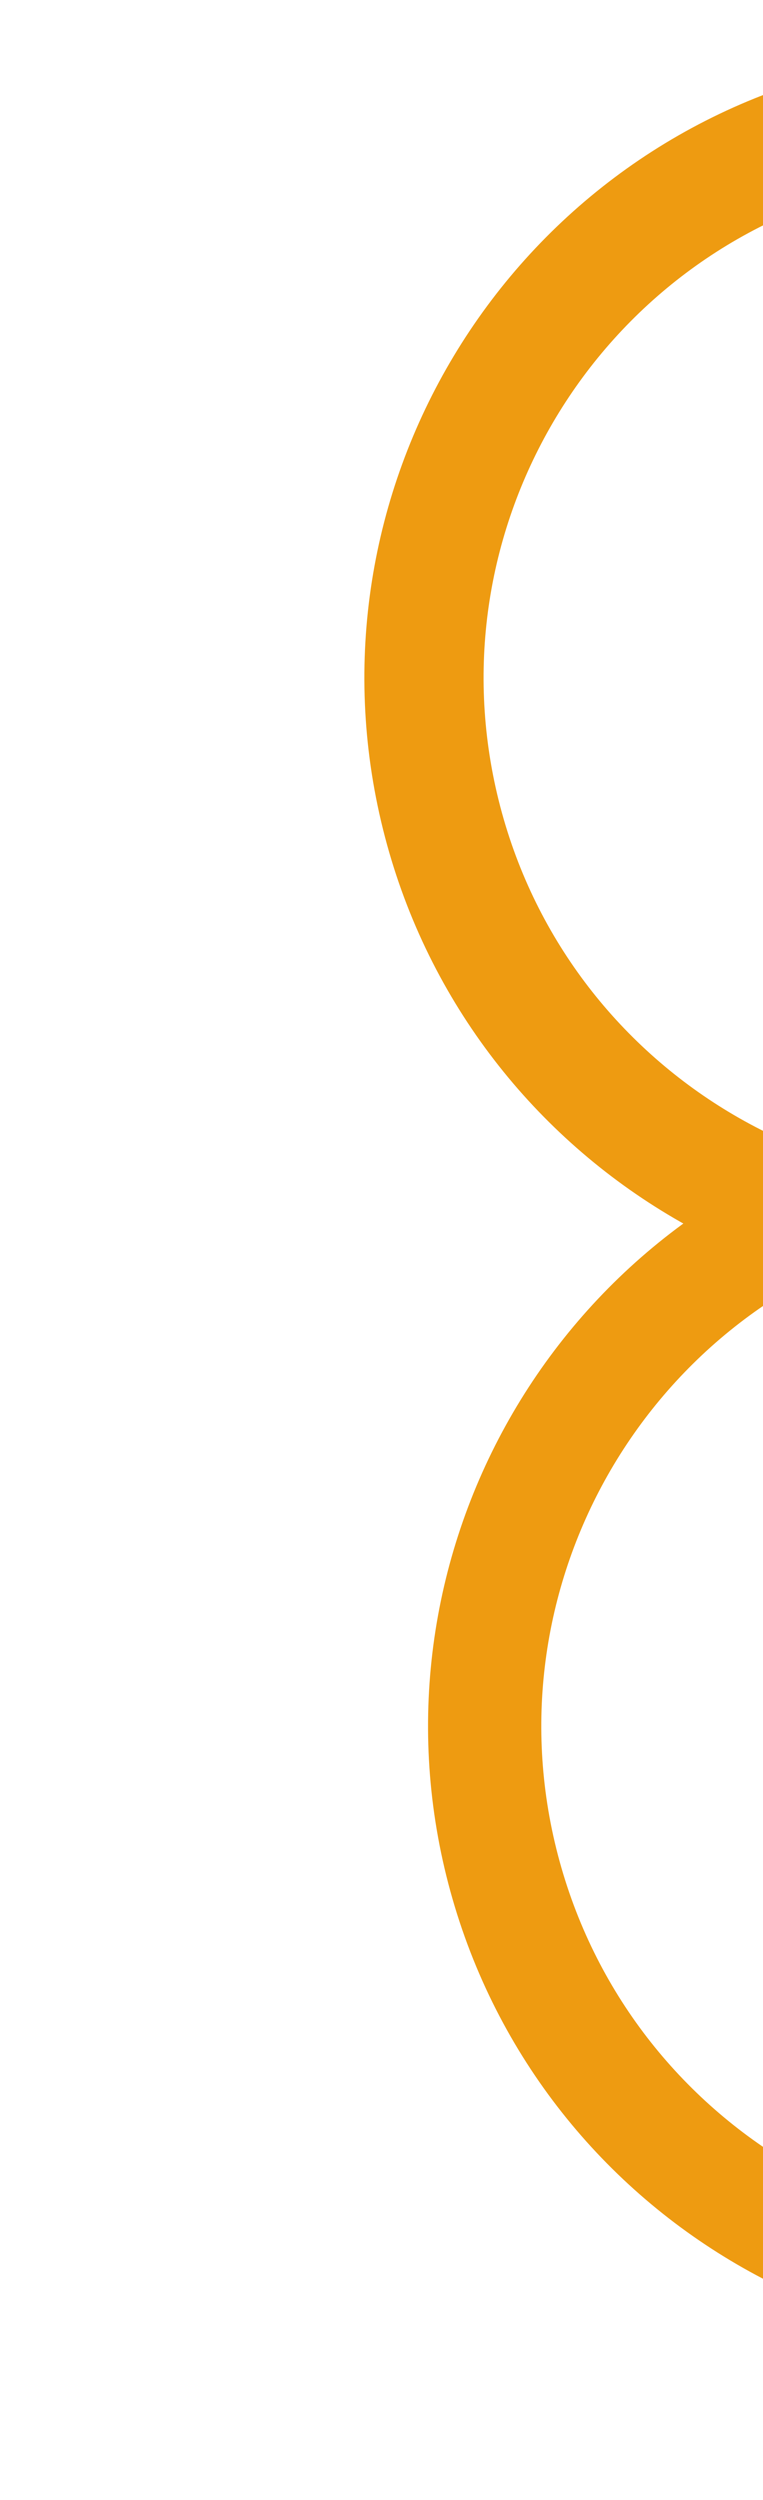<svg width="128" height="419" viewBox="0 0 128 419" fill="none" xmlns="http://www.w3.org/2000/svg">
<g filter="url(#filter0_d_455_2759)">
<path d="M188.907 196.71C138.075 209.363 86.609 178.413 73.956 127.58C61.303 76.748 92.253 25.282 143.085 12.629" stroke="#EE9B11" stroke-width="20" stroke-linecap="round"/>
</g>
<g filter="url(#filter1_d_455_2759)">
<path d="M148.867 198.25C98.54 212.783 69.522 265.362 84.055 315.69C98.588 366.017 151.168 395.035 201.495 380.502" stroke="#EE9B11" stroke-width="19" stroke-linecap="round"/>
</g>
<defs>
<filter id="filter0_d_455_2759" x="57.123" y="2.626" width="145.787" height="219.917" filterUnits="userSpaceOnUse" color-interpolation-filters="sRGB">
<feFlood flood-opacity="0" result="BackgroundImageFix"/>
<feColorMatrix in="SourceAlpha" type="matrix" values="0 0 0 0 0 0 0 0 0 0 0 0 0 0 0 0 0 0 127 0" result="hardAlpha"/>
<feOffset dy="9"/>
<feGaussianBlur stdDeviation="2"/>
<feComposite in2="hardAlpha" operator="out"/>
<feColorMatrix type="matrix" values="0 0 0 0 0 0 0 0 0 0 0 0 0 0 0 0 0 0 0.25 0"/>
<feBlend mode="normal" in2="BackgroundImageFix" result="effect1_dropShadow_455_2759"/>
<feBlend mode="normal" in="SourceGraphic" in2="effect1_dropShadow_455_2759" result="shape"/>
</filter>
<filter id="filter1_d_455_2759" x="67.805" y="184.748" width="148.193" height="213.004" filterUnits="userSpaceOnUse" color-interpolation-filters="sRGB">
<feFlood flood-opacity="0" result="BackgroundImageFix"/>
<feColorMatrix in="SourceAlpha" type="matrix" values="0 0 0 0 0 0 0 0 0 0 0 0 0 0 0 0 0 0 127 0" result="hardAlpha"/>
<feOffset dx="1"/>
<feGaussianBlur stdDeviation="2"/>
<feComposite in2="hardAlpha" operator="out"/>
<feColorMatrix type="matrix" values="0 0 0 0 0 0 0 0 0 0 0 0 0 0 0 0 0 0 0.25 0"/>
<feBlend mode="normal" in2="BackgroundImageFix" result="effect1_dropShadow_455_2759"/>
<feBlend mode="normal" in="SourceGraphic" in2="effect1_dropShadow_455_2759" result="shape"/>
</filter>
</defs>
</svg>
